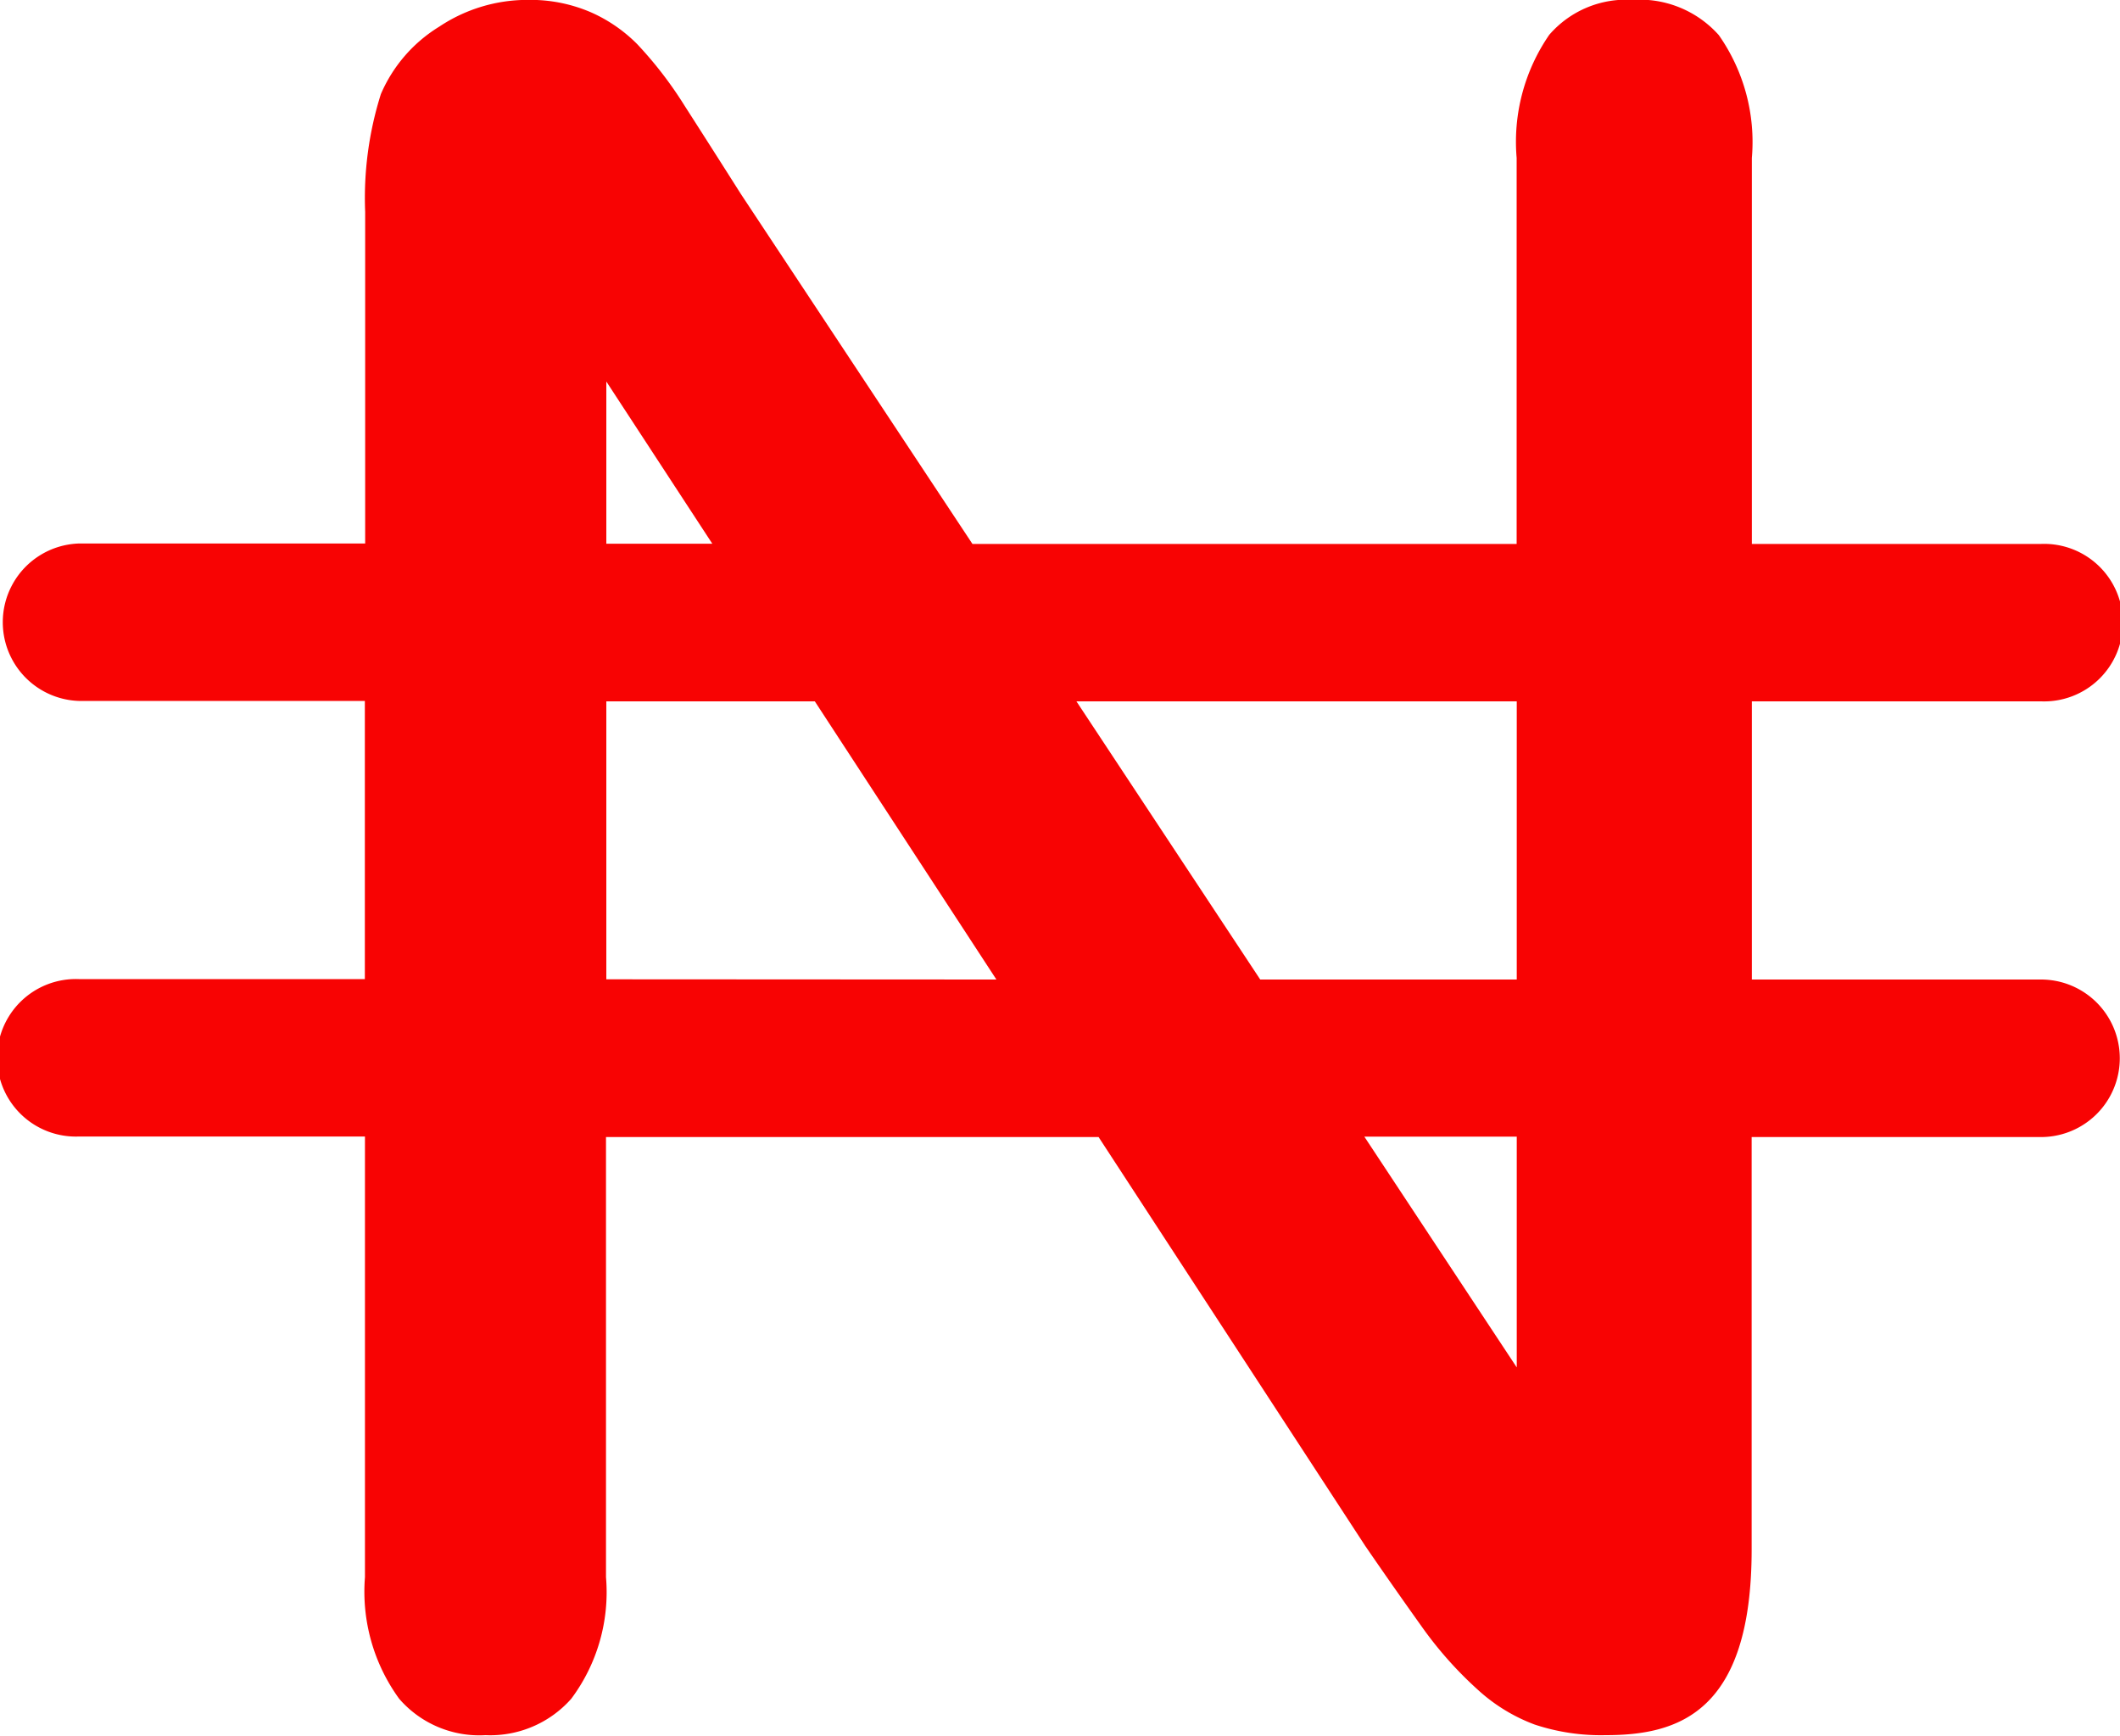 <svg xmlns="http://www.w3.org/2000/svg" width="20" height="16.373" viewBox="0 0 20 16.373"><defs><style>.a{fill:#f80303;}</style></defs><path class="a" d="M19.257,54.241h-2.73V51.617h2.73a.743.743,0,1,0,0-1.485h-2.73V46.491a1.756,1.756,0,0,0-.312-1.159A1,1,0,0,0,15.4,45a.958.958,0,0,0-.784.329,1.777,1.777,0,0,0-.308,1.162v3.641H9.174l-2.184-3.3c-.187-.295-.363-.571-.533-.836a3.718,3.718,0,0,0-.445-.578,1.424,1.424,0,0,0-.435-.3A1.441,1.441,0,0,0,4.982,45a1.5,1.5,0,0,0-.839.253,1.389,1.389,0,0,0-.55.636A3.255,3.255,0,0,0,3.445,47v3.128H.742a.743.743,0,0,0,0,1.485h2.7v2.624H.743a.743.743,0,1,0,0,1.485h2.7v4.157a1.718,1.718,0,0,0,.323,1.147,1,1,0,0,0,.814.343,1.02,1.02,0,0,0,.809-.343,1.679,1.679,0,0,0,.328-1.146V55.727h4.647l2.515,3.856c.175.255.355.512.535.764a3.618,3.618,0,0,0,.527.593,1.64,1.64,0,0,0,.537.329,1.983,1.983,0,0,0,.67.1c.68,0,1.377-.208,1.377-1.752V55.727h2.73a.743.743,0,0,0,0-1.486Zm-4.948-2.624v2.624h-2.42l-1.734-2.624ZM5.72,48.6l1,1.53h-1Zm0,5.639V51.617H7.687L9.4,54.241ZM14.309,57.9l-1.438-2.177h1.438V57.9Z" transform="translate(0 -45.001)"/></svg>